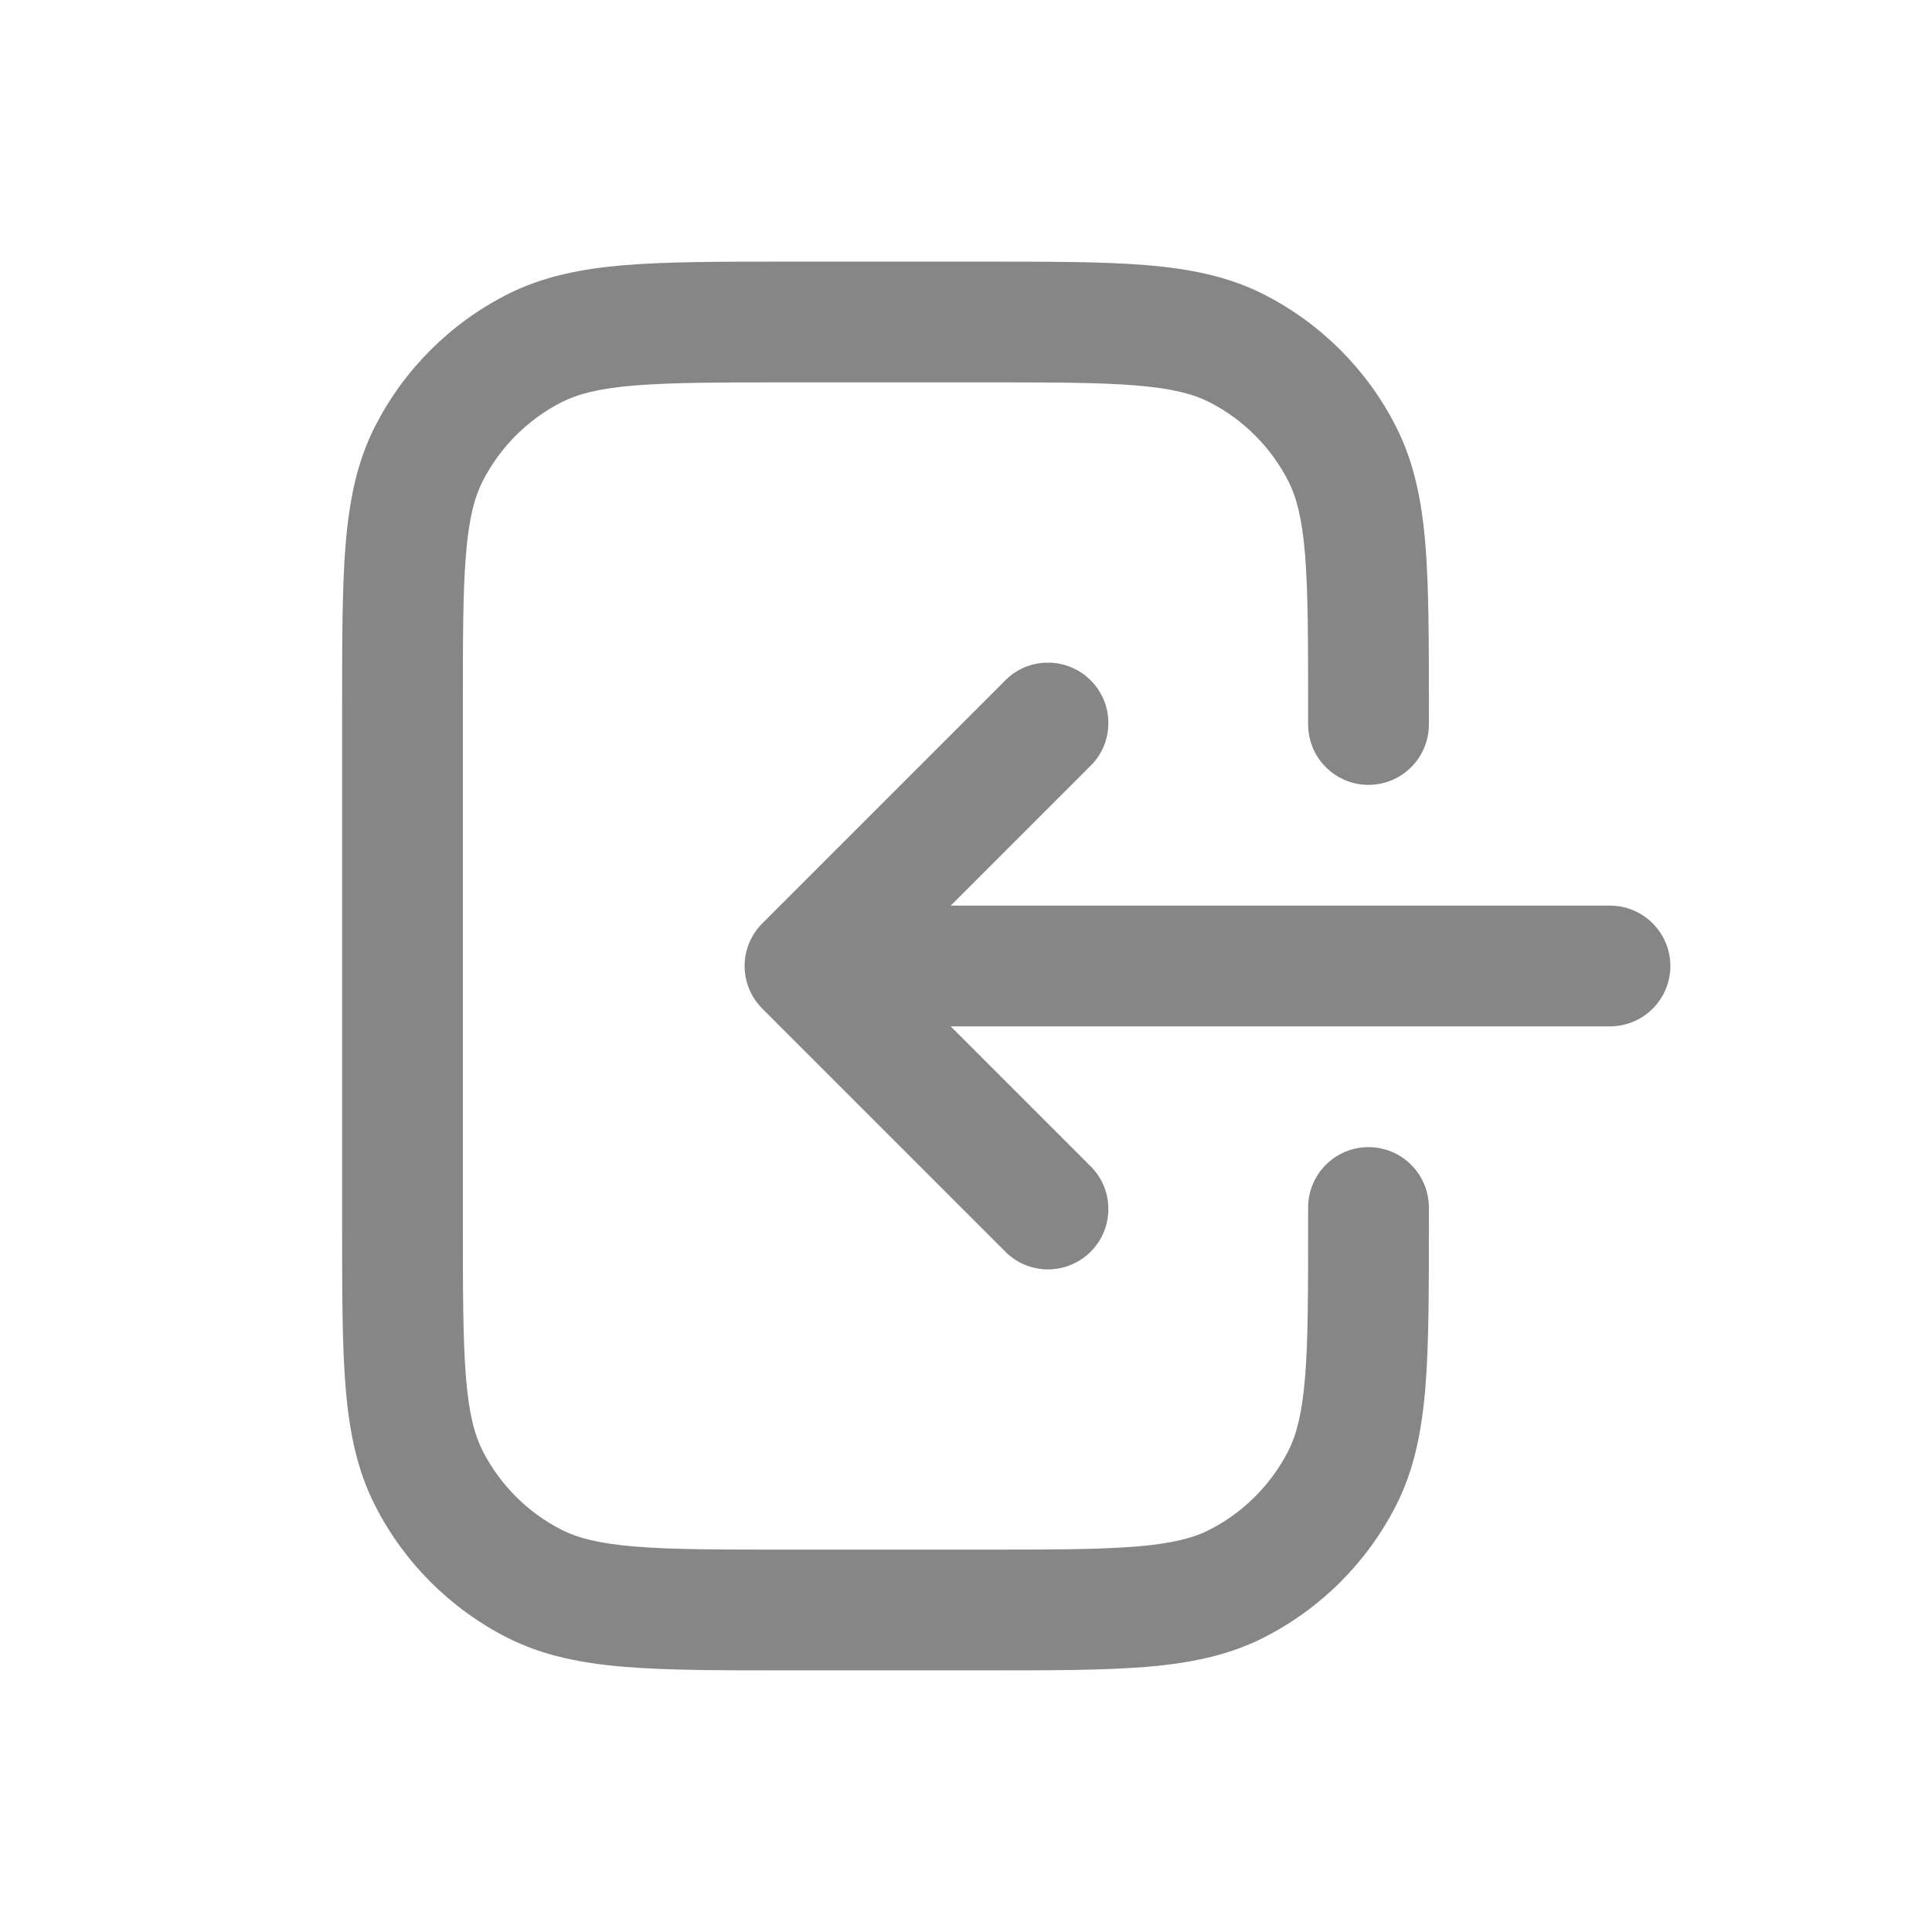 <svg width="24" height="24" viewBox="0 0 24 24" fill="none" xmlns="http://www.w3.org/2000/svg">
<path d="M12.232 3.25H9.768C8.955 3.25 8.299 3.25 7.768 3.293C7.222 3.338 6.742 3.433 6.298 3.659C5.592 4.018 5.018 4.592 4.658 5.298C4.432 5.742 4.338 6.222 4.293 6.768C4.25 7.299 4.25 7.955 4.25 8.768V15.232C4.25 16.045 4.25 16.701 4.293 17.232C4.338 17.778 4.433 18.258 4.659 18.702C5.018 19.408 5.592 19.982 6.298 20.342C6.742 20.568 7.222 20.662 7.768 20.707C8.299 20.75 8.955 20.75 9.768 20.75H12.232C13.045 20.75 13.701 20.75 14.232 20.707C14.778 20.662 15.258 20.567 15.702 20.341C16.408 19.982 16.982 19.408 17.342 18.702C17.568 18.258 17.662 17.778 17.707 17.232C17.75 16.701 17.75 16.045 17.75 15.232V15C17.75 14.801 17.671 14.61 17.53 14.47C17.39 14.329 17.199 14.25 17 14.25C16.801 14.25 16.61 14.329 16.47 14.47C16.329 14.61 16.25 14.801 16.25 15V15.2C16.25 16.052 16.25 16.647 16.212 17.11C16.174 17.563 16.105 17.824 16.005 18.022C15.789 18.445 15.445 18.789 15.022 19.005C14.824 19.105 14.563 19.175 14.109 19.212C13.647 19.249 13.053 19.25 12.2 19.25H9.8C8.948 19.25 8.353 19.25 7.89 19.212C7.437 19.174 7.176 19.105 6.979 19.005C6.555 18.79 6.211 18.445 5.995 18.022C5.895 17.824 5.825 17.563 5.788 17.109C5.751 16.647 5.75 16.052 5.75 15.2V8.8C5.75 7.948 5.75 7.353 5.788 6.89C5.825 6.437 5.895 6.176 5.995 5.979C6.211 5.555 6.555 5.211 6.979 4.995C7.176 4.895 7.437 4.825 7.891 4.788C8.353 4.751 8.948 4.75 9.8 4.75H12.2C13.053 4.75 13.647 4.75 14.11 4.788C14.563 4.825 14.824 4.895 15.022 4.995C15.445 5.211 15.789 5.555 16.005 5.979C16.105 6.176 16.175 6.437 16.212 6.891C16.249 7.353 16.25 7.948 16.25 8.8V9C16.25 9.199 16.329 9.39 16.47 9.53C16.61 9.671 16.801 9.75 17 9.75C17.199 9.75 17.39 9.671 17.53 9.53C17.671 9.39 17.75 9.199 17.75 9V8.768C17.75 7.955 17.75 7.299 17.707 6.768C17.662 6.222 17.567 5.742 17.341 5.298C16.982 4.592 16.408 4.018 15.702 3.658C15.258 3.432 14.778 3.338 14.232 3.293C13.701 3.25 13.045 3.25 12.232 3.25Z" fill="#868686"/>
<path d="M12.47 8.47C12.539 8.396 12.621 8.337 12.713 8.296C12.805 8.255 12.905 8.233 13.005 8.232C13.106 8.23 13.206 8.248 13.299 8.286C13.393 8.324 13.478 8.38 13.549 8.451C13.62 8.522 13.676 8.607 13.714 8.701C13.752 8.794 13.77 8.894 13.768 8.995C13.767 9.095 13.745 9.195 13.704 9.287C13.663 9.379 13.604 9.461 13.53 9.53L11.81 11.25H20C20.199 11.25 20.39 11.329 20.53 11.47C20.671 11.611 20.75 11.801 20.75 12C20.75 12.199 20.671 12.39 20.53 12.53C20.39 12.671 20.199 12.75 20 12.75H11.81L13.53 14.47C13.604 14.539 13.663 14.622 13.704 14.714C13.745 14.806 13.767 14.905 13.768 15.006C13.77 15.106 13.752 15.206 13.714 15.3C13.676 15.393 13.62 15.478 13.549 15.549C13.478 15.62 13.393 15.677 13.299 15.714C13.206 15.752 13.106 15.771 13.005 15.769C12.905 15.767 12.805 15.745 12.713 15.704C12.621 15.663 12.539 15.604 12.47 15.53L9.47 12.53C9.329 12.389 9.25 12.199 9.25 12C9.25 11.801 9.329 11.611 9.47 11.47L12.47 8.47Z" fill="#868686"/>
</svg>
